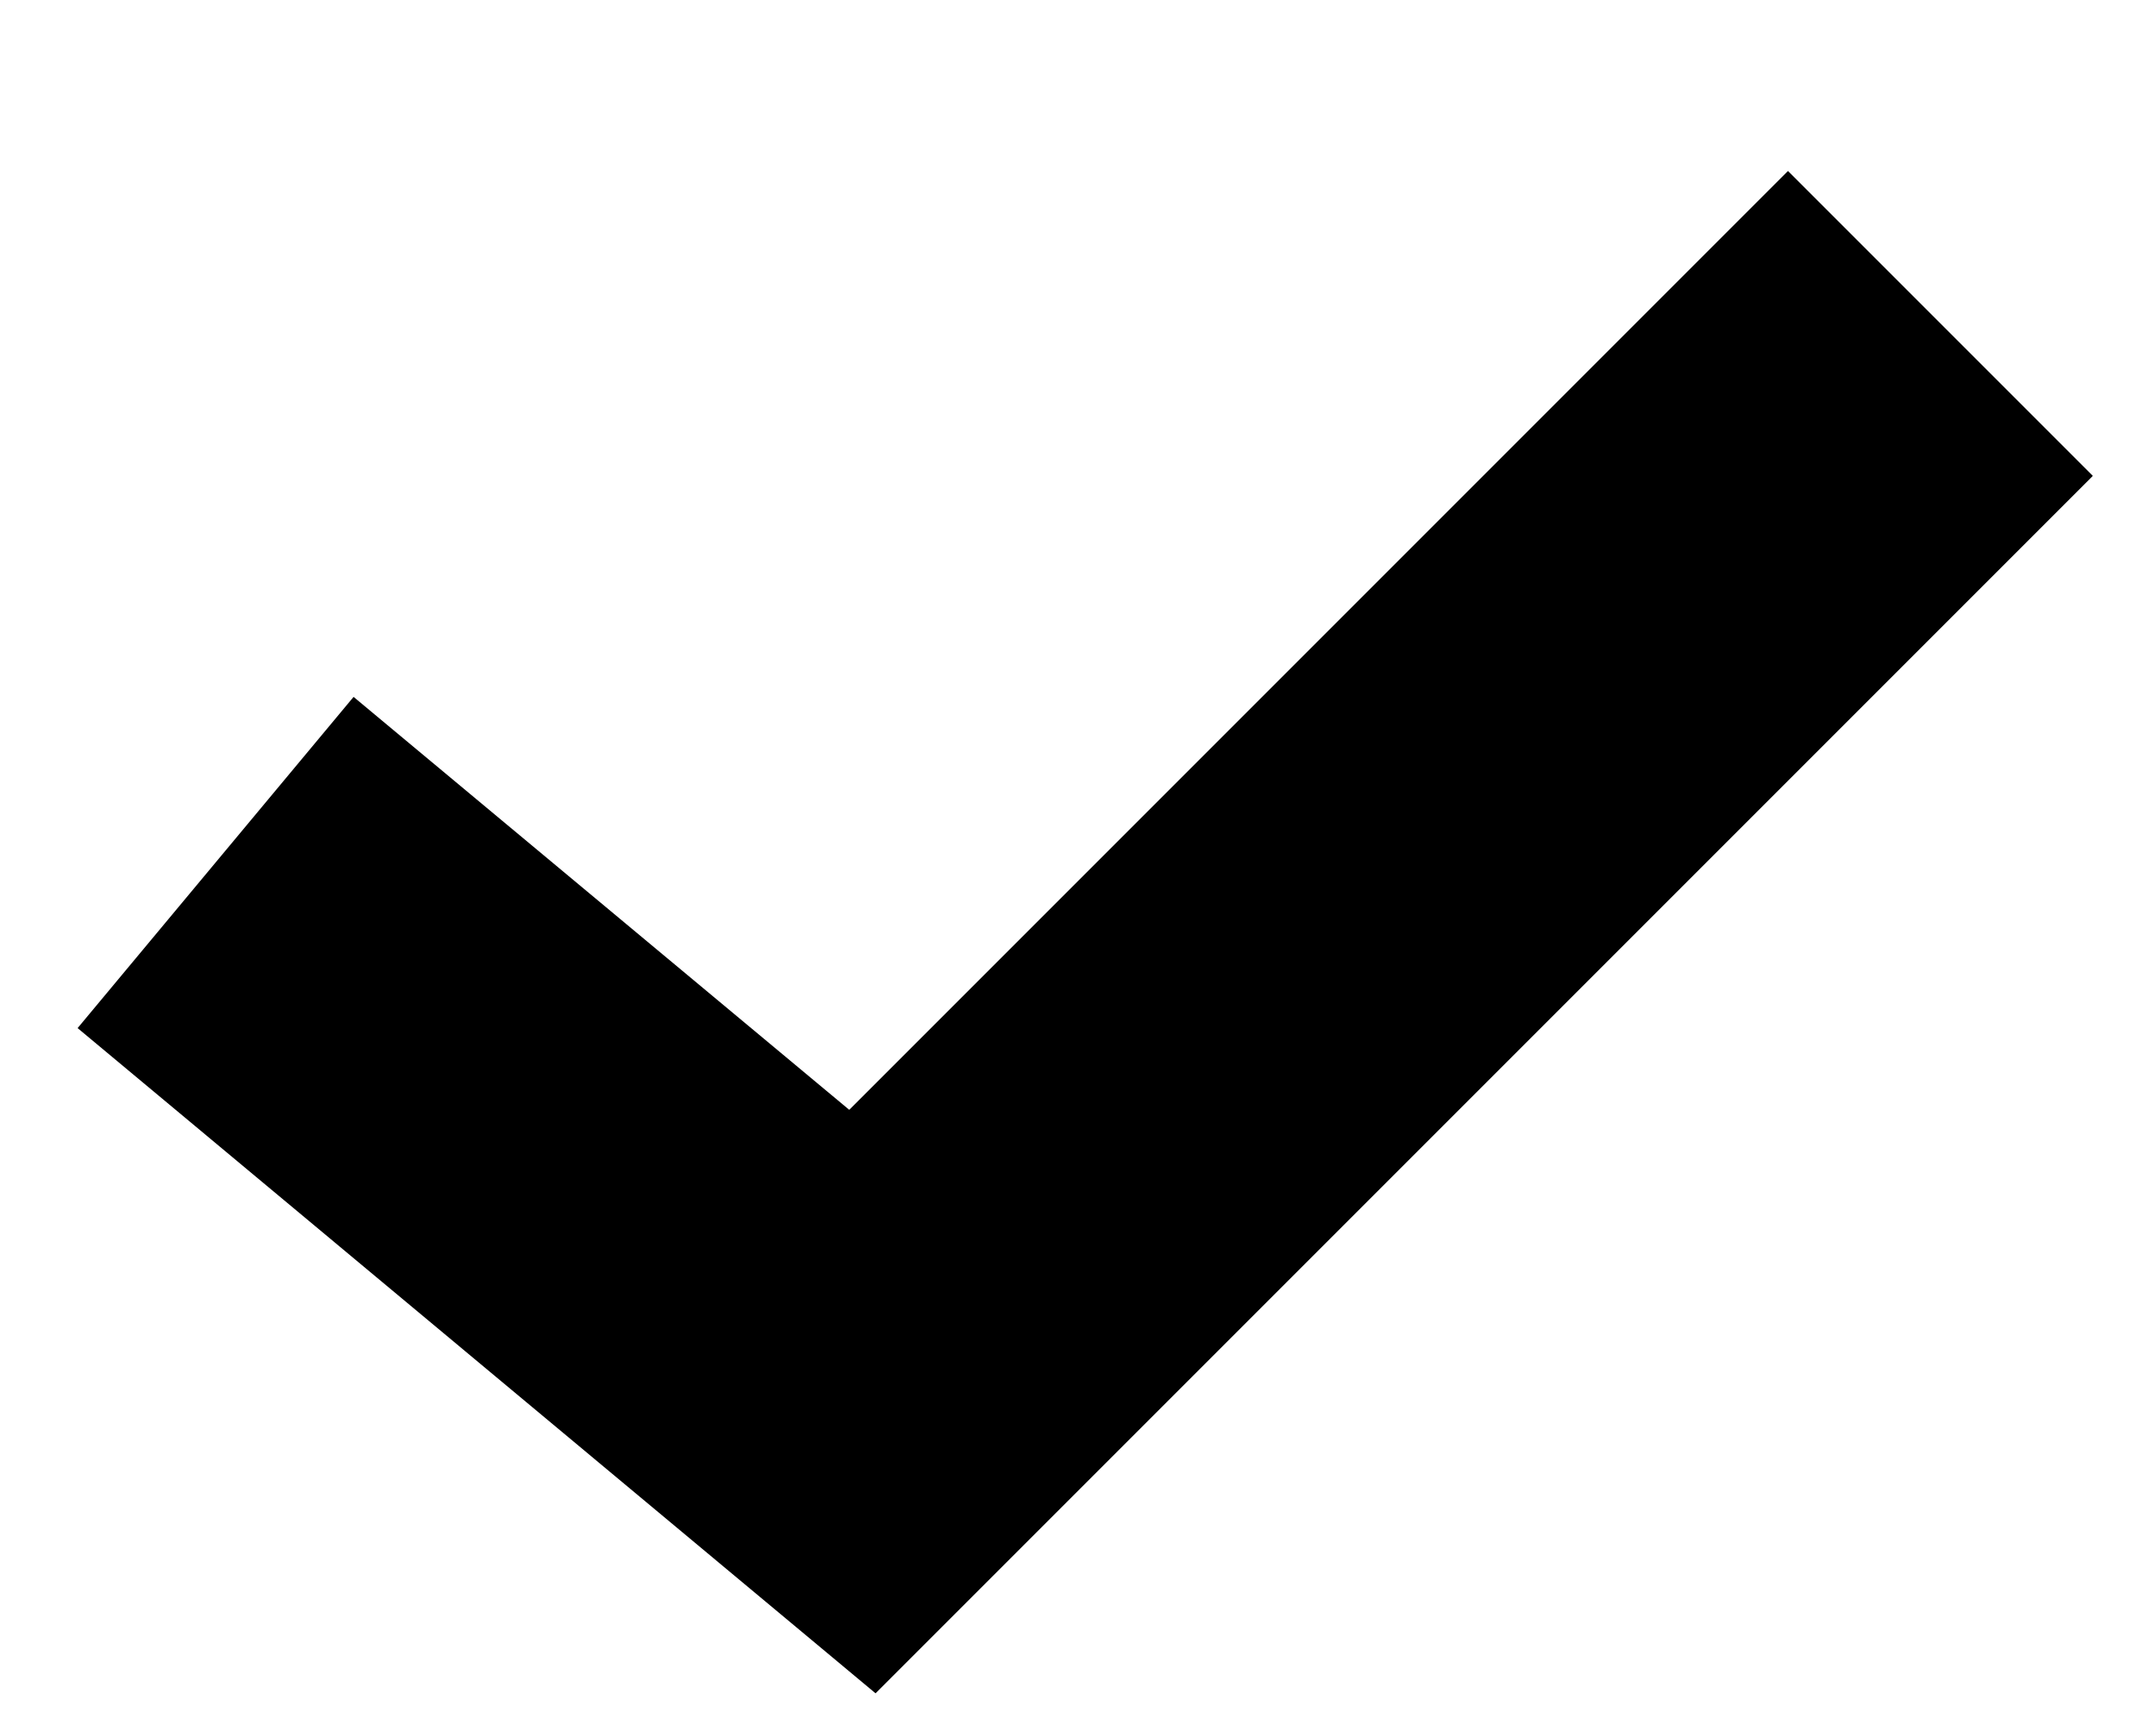<svg width="10" height="8" viewBox="0 0 10 8" fill="none" xmlns="http://www.w3.org/2000/svg">
<path fill-rule="evenodd" clip-rule="evenodd" d="M9.707 2.207L4.061 7.853L0.36 4.768L1.64 3.232L3.939 5.147L8.293 0.793L9.707 2.207Z" fill="currentColor"/>
</svg>

